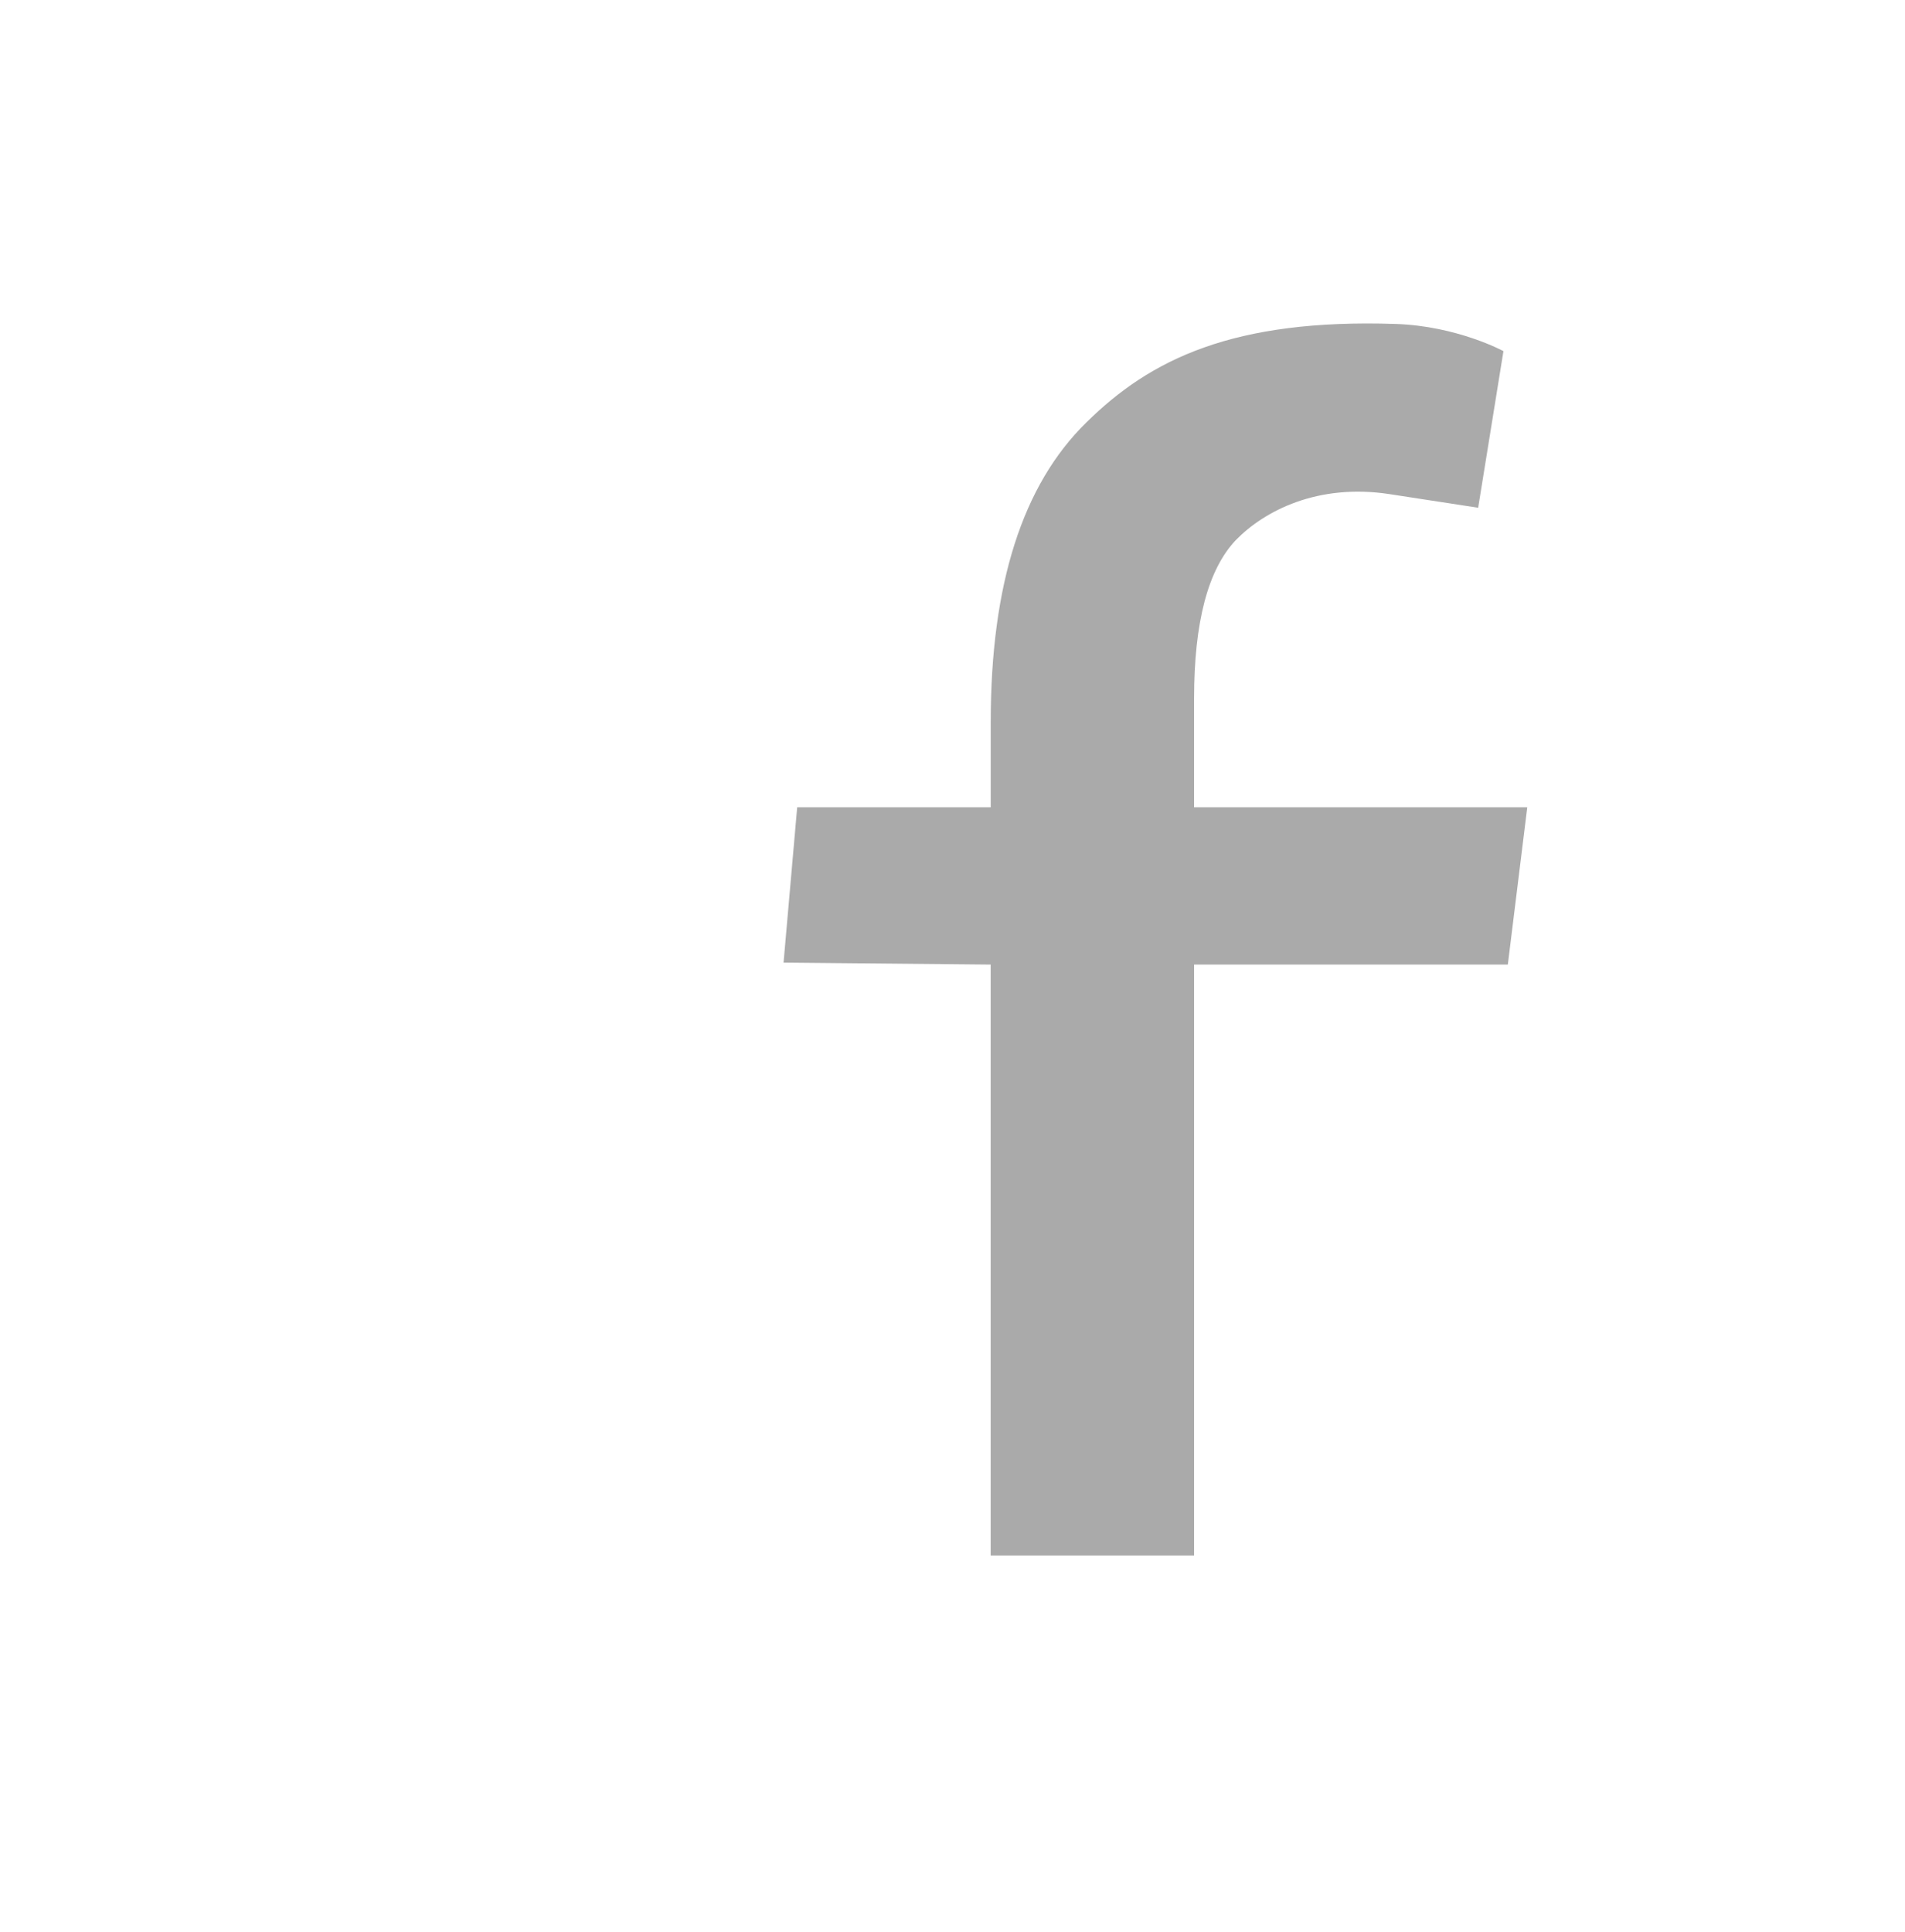 <?xml version="1.0" encoding="UTF-8" standalone="no"?>
<!-- Created with Inkscape (http://www.inkscape.org/) -->

<svg
   xmlns:dc="http://purl.org/dc/elements/1.1/"
   xmlns:cc="http://creativecommons.org/ns#"
   xmlns:rdf="http://www.w3.org/1999/02/22-rdf-syntax-ns#"
   xmlns:svg="http://www.w3.org/2000/svg"
   xmlns="http://www.w3.org/2000/svg"
   xmlns:sodipodi="http://sodipodi.sourceforge.net/DTD/sodipodi-0.dtd"
   xmlns:inkscape="http://www.inkscape.org/namespaces/inkscape"
   width="5.3mm"
   height="5.375mm"
   viewBox="0 0 18.78 19.045"
   id="svg2"
   version="1.1"
   inkscape:version="0.91 r13725"
   sodipodi:docname="fbicon.svg">
  <defs
     id="defs4" />
  <sodipodi:namedview
     id="base"
     pagecolor="#ffffff"
     bordercolor="#666666"
     borderopacity="1.0"
     inkscape:pageopacity="0.0"
     inkscape:pageshadow="2"
     inkscape:zoom="10.24625"
     inkscape:cx="-15.568742"
     inkscape:cy="11.637131"
     inkscape:document-units="px"
     inkscape:current-layer="layer1"
     showgrid="false"
     fit-margin-top="0.1"
     fit-margin-left="0.1"
     fit-margin-right="0.1"
     fit-margin-bottom="0.1"
     inkscape:window-width="1366"
     inkscape:window-height="702"
     inkscape:window-x="300"
     inkscape:window-y="1107"
     inkscape:window-maximized="1" />
  <g
     inkscape:label="Layer 1"
     inkscape:groupmode="layer"
     id="layer1"
     transform="translate(-257.465,-507.94)">
    <g
       style="font-style:normal;font-weight:normal;font-size:40px;line-height:125%;font-family:sans-serif;letter-spacing:0px;word-spacing:0px;fill:#aaaaaa;fill-opacity:1;stroke:none;stroke-width:1px;stroke-linecap:butt;stroke-linejoin:miter;stroke-opacity:1"
       id="text3336"
       transform="matrix(0.555,0,0,0.555,122.1,230.991)">
      <path
         d="m 270.606,505.243 -0.449,2.781 -1.574,-0.242 c -1.274,-0.195 -2.222,0.295 -2.73,0.816 -0.495,0.521 -0.742,1.458 -0.742,2.812 l 0,1.934 5.918,0 -0.345,2.793 -5.573,0 0,10.494 -3.613,0 0,-10.494 -3.679,-0.035 0.242,-2.758 3.438,0 0,-1.523 c 0,-2.435 0.566,-4.206 1.699,-5.312 1.133,-1.12 2.606,-1.845 5.494,-1.749 1.092,0.036 1.915,0.483 1.915,0.483 z"
         id="path3341"
         inkscape:connector-curvature="0"
         sodipodi:nodetypes="ccscsccccccccccscsc"
         style="fill:#aaaaaa;fill-opacity:1" />
    </g>
  </g>
</svg>
